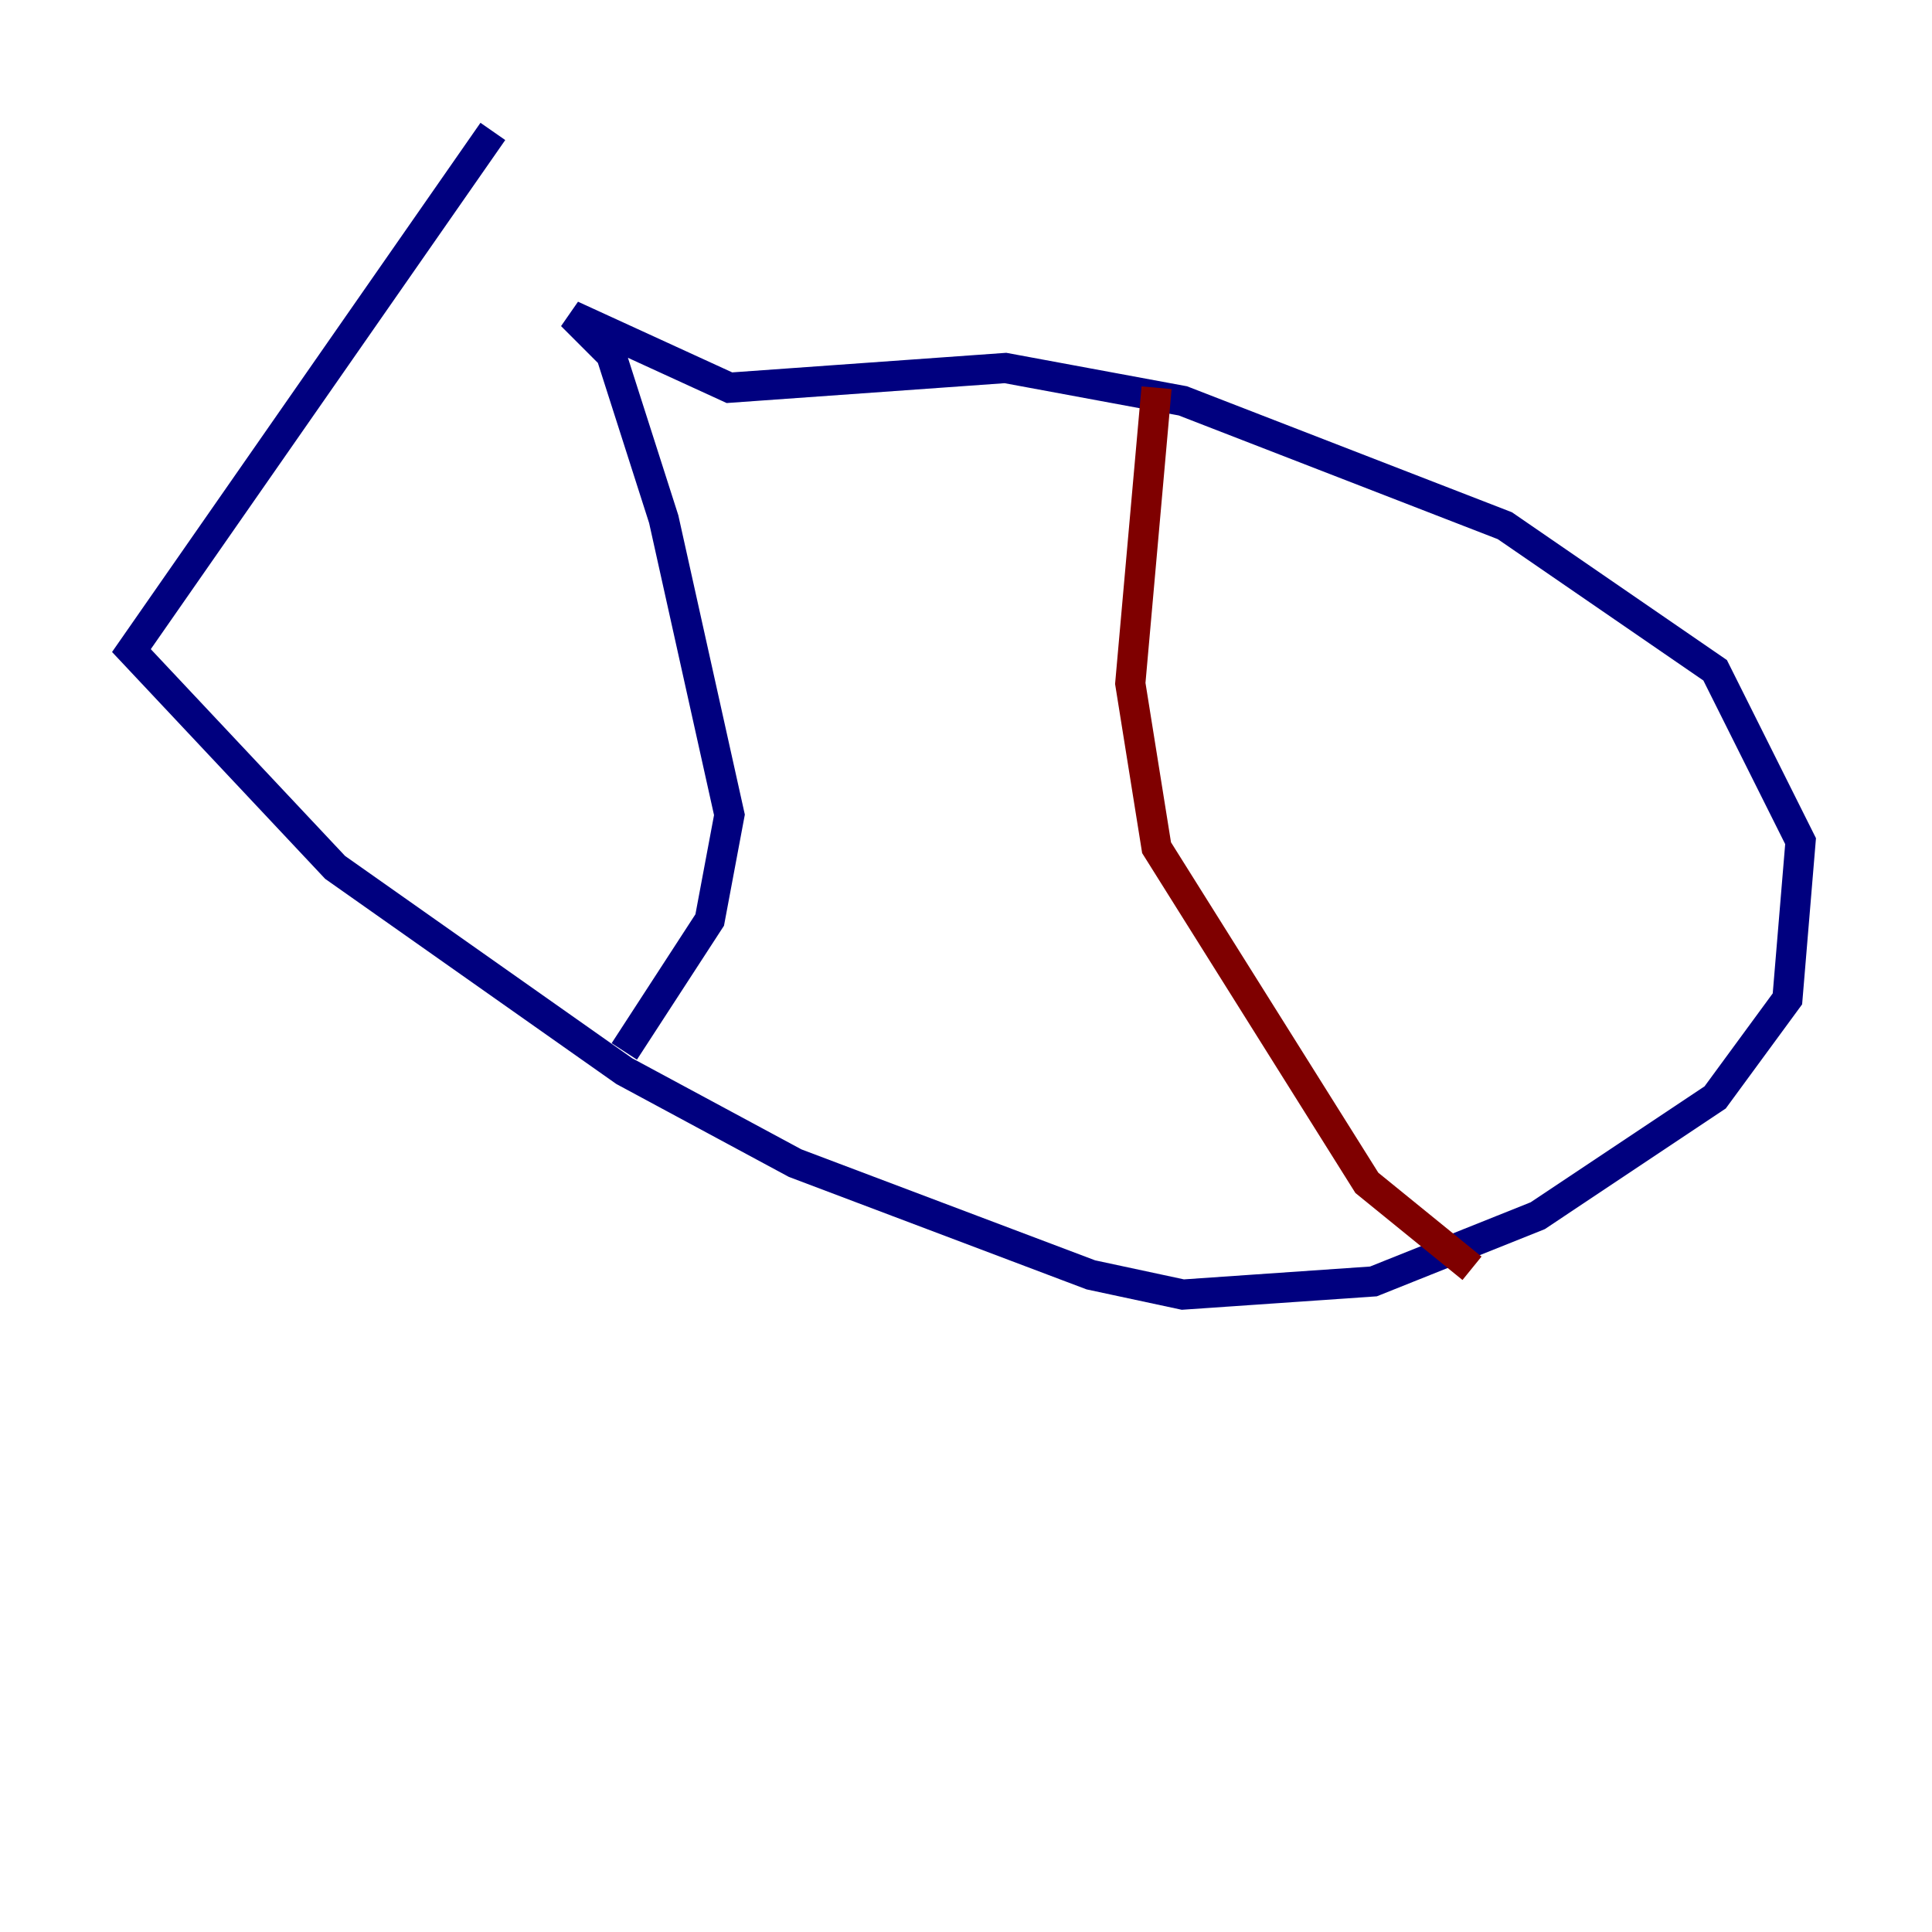 <?xml version="1.0" encoding="utf-8" ?>
<svg baseProfile="tiny" height="128" version="1.2" viewBox="0,0,128,128" width="128" xmlns="http://www.w3.org/2000/svg" xmlns:ev="http://www.w3.org/2001/xml-events" xmlns:xlink="http://www.w3.org/1999/xlink"><defs /><polyline fill="none" points="32.653,8.707 8.707,43.102 22.204,57.469 41.361,70.966 52.68,77.061 72.272,84.463 78.367,85.769 90.993,84.898 101.878,80.544 113.633,72.707 118.422,66.177 119.293,55.728 113.633,44.408 99.701,34.83 78.367,26.558 66.612,24.381 48.327,25.687 37.878,20.898 40.49,23.51 43.973,34.395 48.327,53.986 47.02,60.952 41.361,69.66" stroke="#00007f" stroke-width="2" /><polyline fill="none" points="76.626,25.687 74.884,45.279 76.626,56.163 90.558,78.367 97.524,84.027" stroke="#7f0000" stroke-width="2" /></svg>